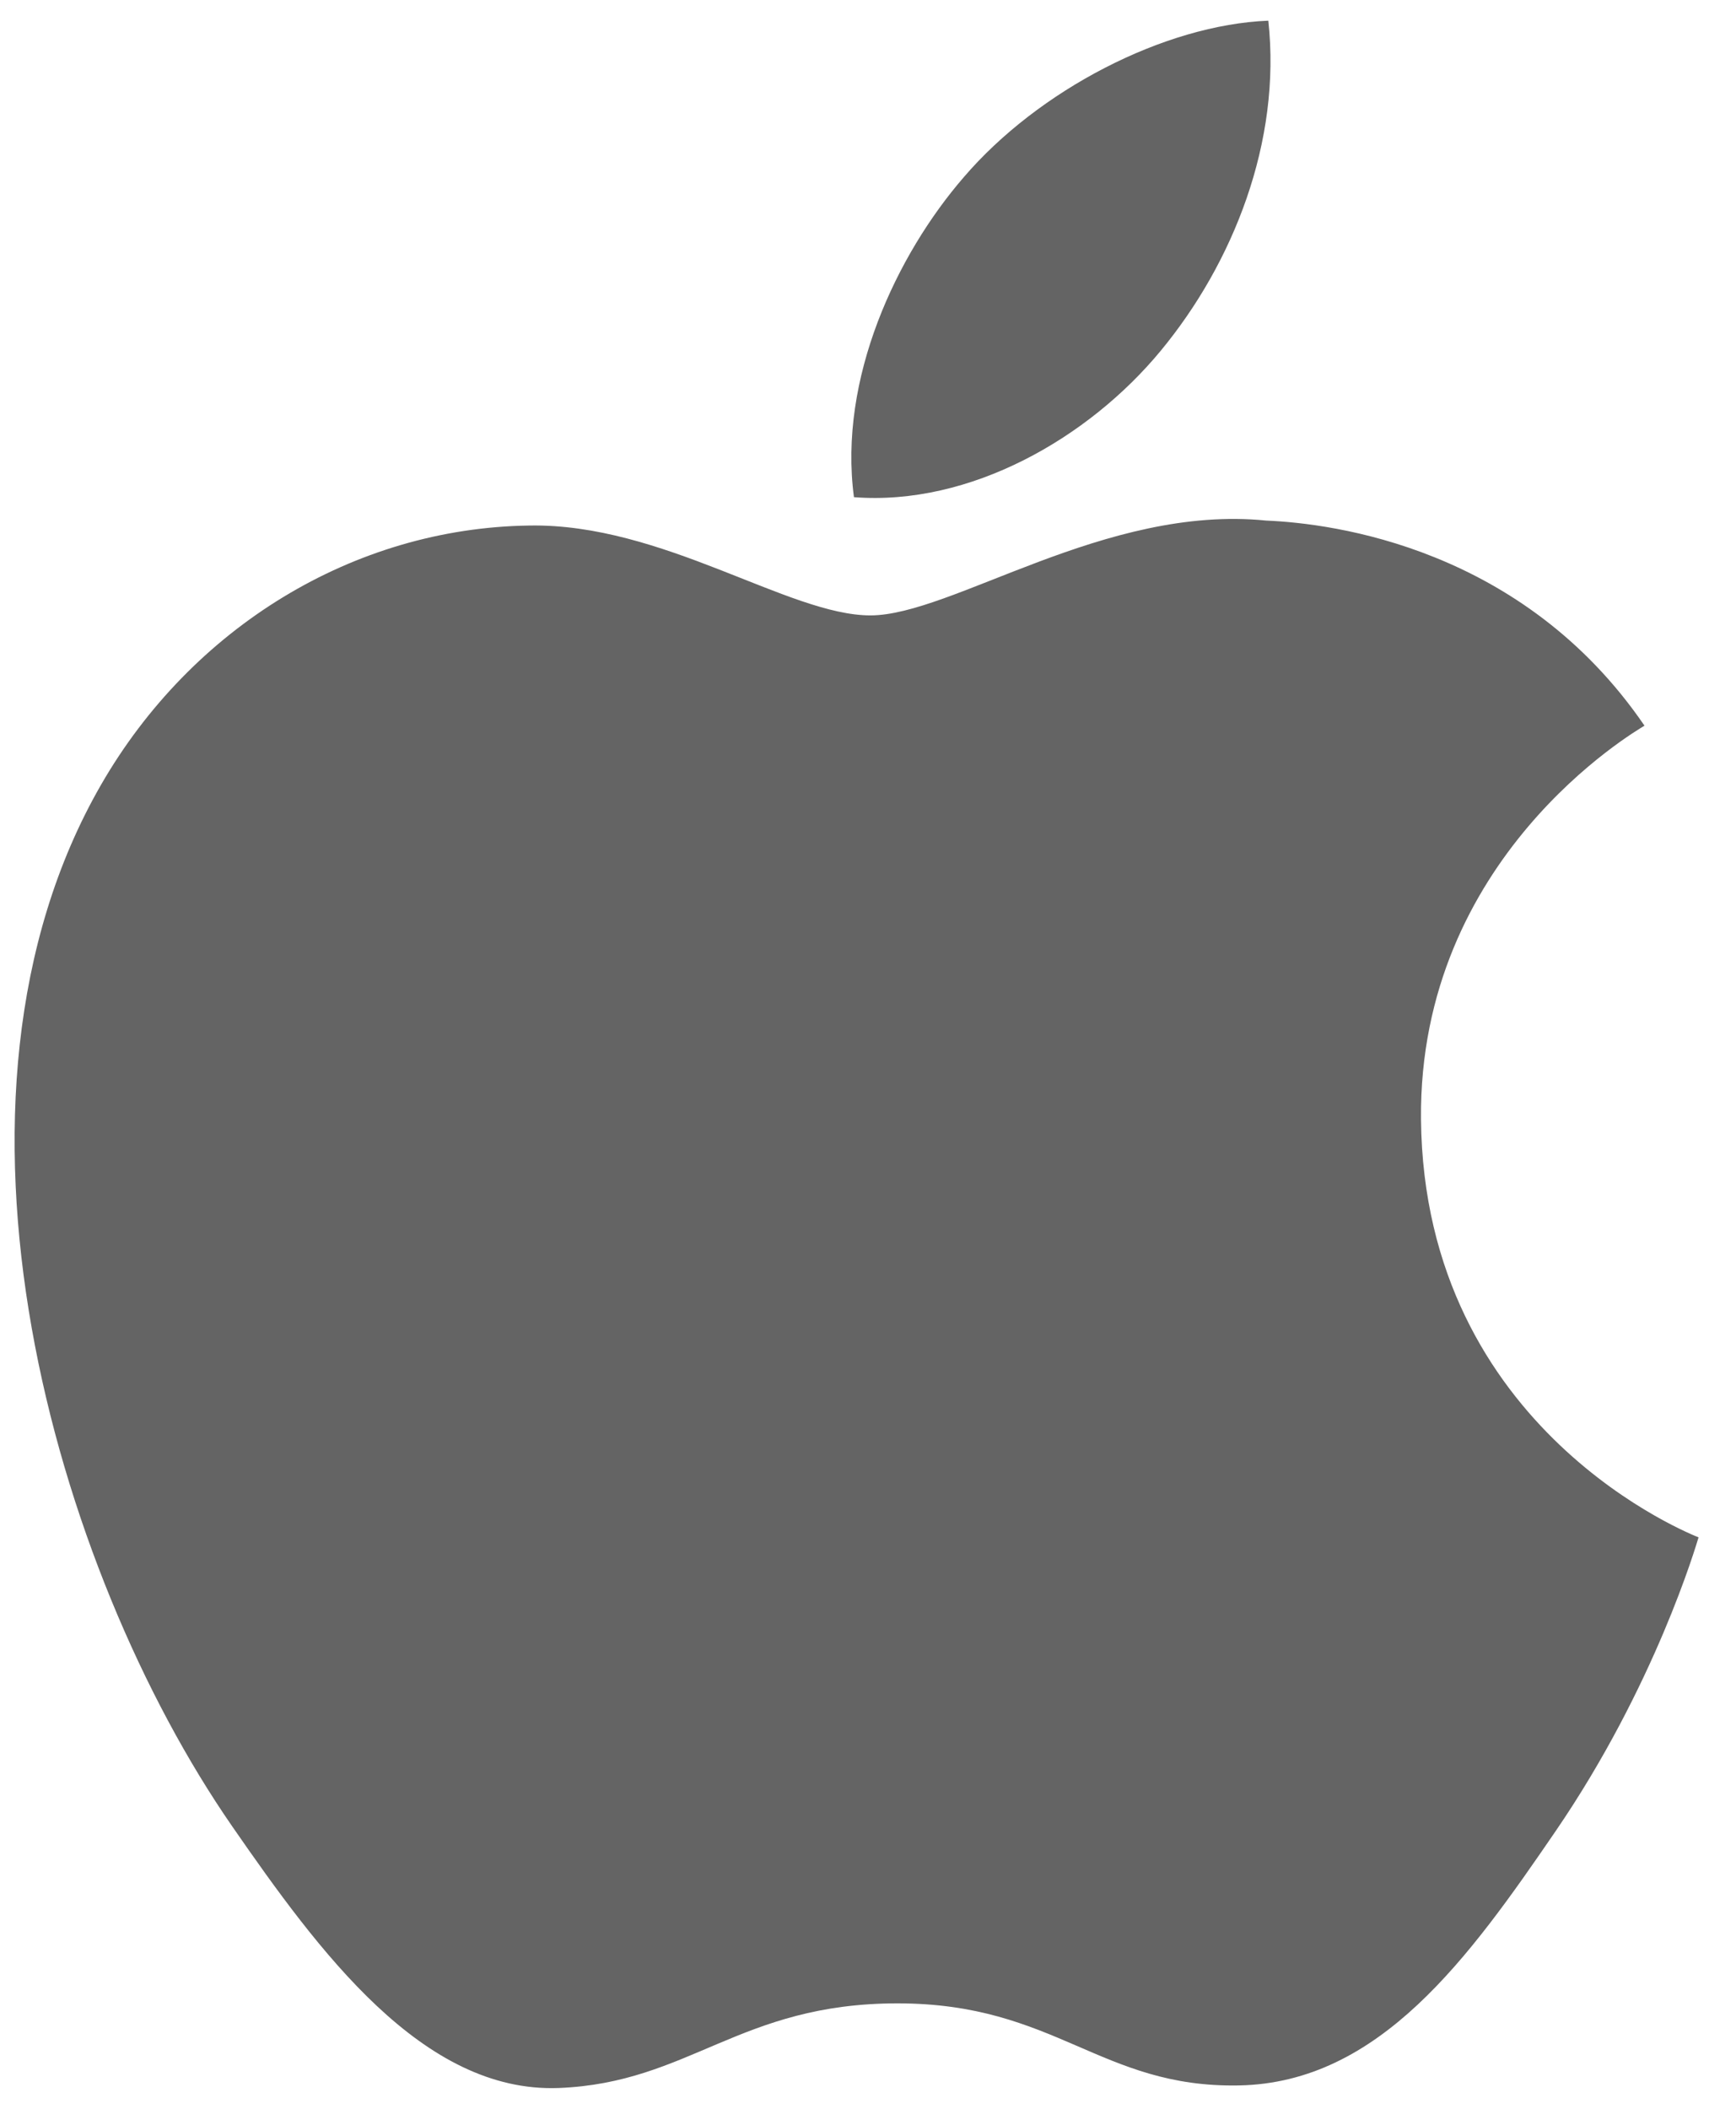 <svg width="42" height="51" viewBox="0 0 42 51" fill="none" xmlns="http://www.w3.org/2000/svg">
<path d="M34.379 27.063C34.449 34.63 41.021 37.148 41.094 37.18C41.039 37.358 40.044 40.769 37.632 44.291C35.546 47.337 33.382 50.372 29.972 50.435C26.622 50.497 25.545 48.45 21.715 48.45C17.885 48.45 16.689 50.372 13.517 50.497C10.226 50.621 7.72 47.203 5.617 44.168C1.32 37.961 -1.963 26.627 2.446 18.977C4.636 15.177 8.55 12.771 12.799 12.71C16.031 12.648 19.081 14.883 21.057 14.883C23.031 14.883 26.738 12.195 30.635 12.59C32.266 12.658 36.846 13.249 39.786 17.55C39.549 17.697 34.322 20.738 34.379 27.063V27.063ZM28.082 8.483C29.83 6.37 31.006 3.428 30.685 0.5C28.166 0.601 25.121 2.177 23.314 4.289C21.695 6.16 20.278 9.154 20.66 12.024C23.467 12.241 26.335 10.598 28.082 8.483" fill="#646464"/>
</svg>
